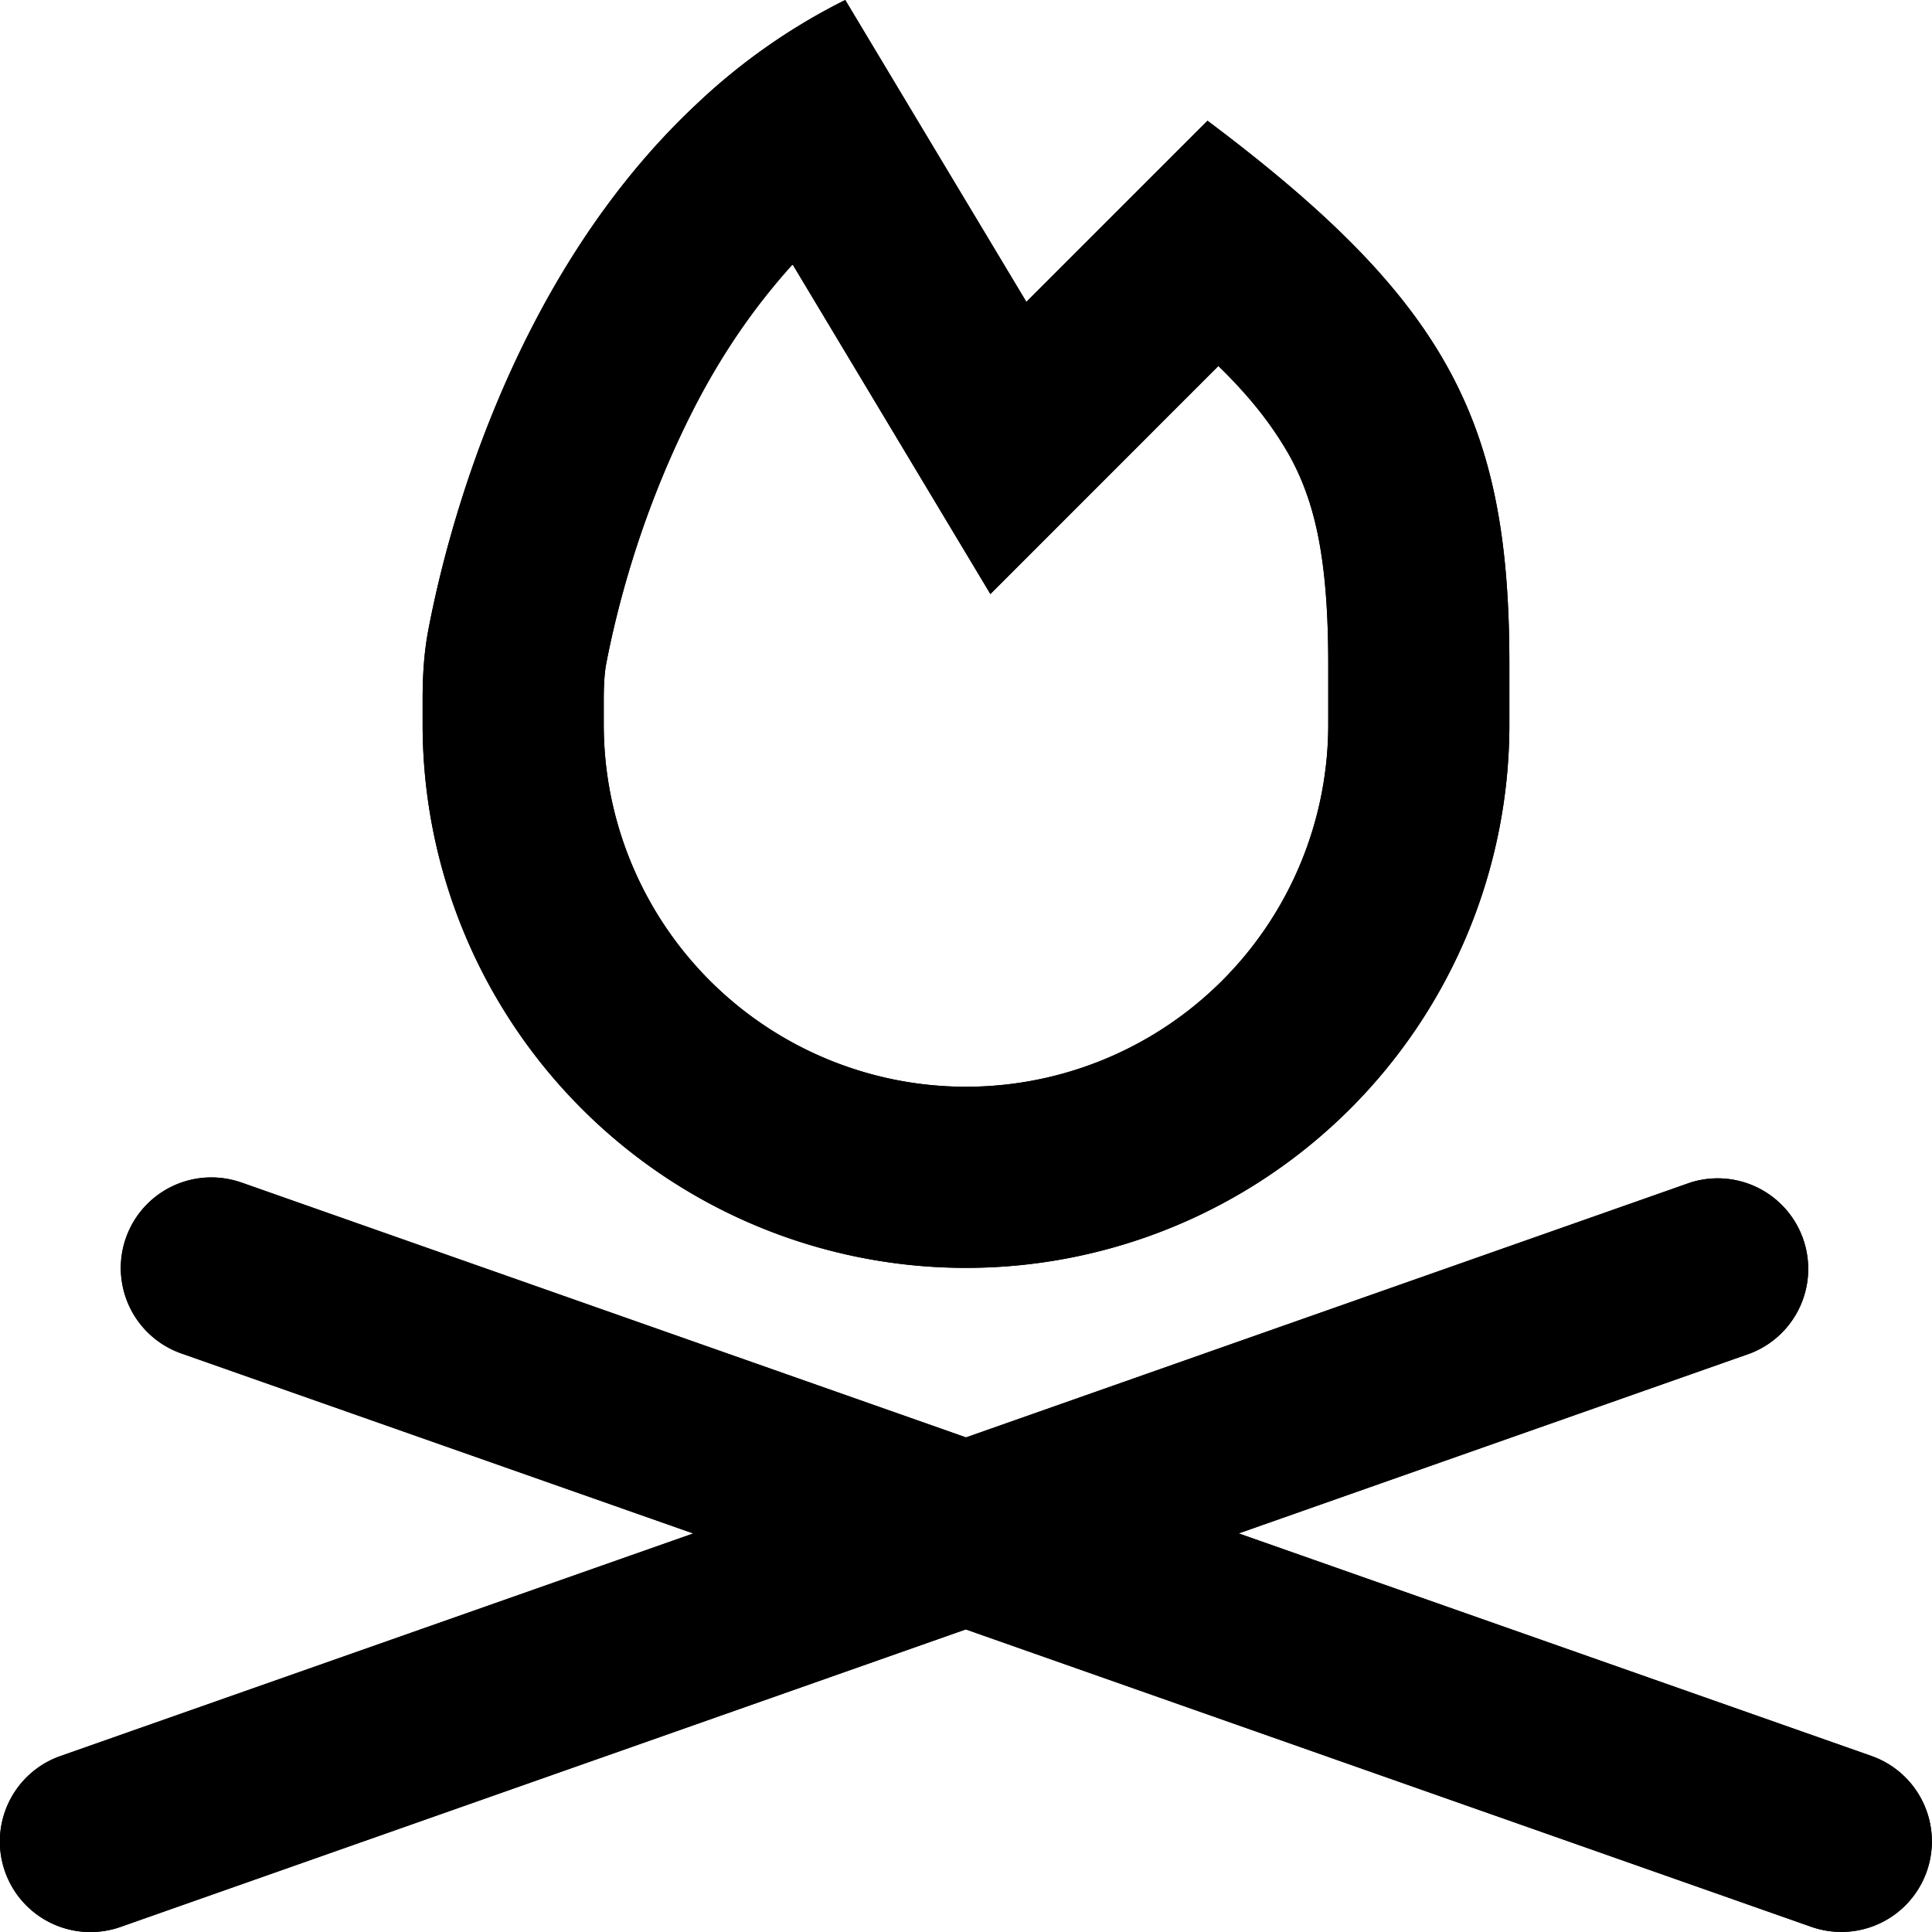 <svg xmlns="http://www.w3.org/2000/svg" fill="currentColor" class="vi" viewBox="0 0 16 16"><path fill-rule="evenodd" d="m7 0 .704 1.174L8.5 2.5l1.093-1.093L10 1c2 1.5 2.5 2.5 2.5 4.5V6a4.5 4.5 0 0 1-9 0v-.207c0-.195.011-.389.048-.58.146-.768.675-2.904 2.22-4.35A5.077 5.077 0 0 1 7 0Zm2.56 3.56.53-.529c.292.288.472.528.593.75.206.377.317.842.317 1.719V6a3 3 0 0 1-6 0v-.207c0-.14.008-.232.021-.3.075-.393.275-1.23.713-2.086.225-.44.499-.857.83-1.218l.65 1.083.988 1.647L9.56 3.561ZM2 9.794a.75.75 0 1 0-.498 1.415l4.24 1.491L.5 14.543a.75.75 0 0 0 .498 1.415l7-2.464L15 15.957a.75.75 0 1 0 .498-1.415l-5.24-1.843 4.24-1.492A.75.75 0 0 0 14 9.793l-6 2.111-6.001-2.111Z"/><path d="m7 0 1.5 2.5L10 1c2 1.5 2.5 2.5 2.5 4.5V6a4.5 4.5 0 0 1-9 0v-.207c0-.195.011-.389.048-.58.146-.768.675-2.904 2.22-4.35A5.077 5.077 0 0 1 7 0Zm3.09 3.031L8.202 4.92 6.564 2.19a5.507 5.507 0 0 0-.83 1.218 8.088 8.088 0 0 0-.713 2.086c-.013.068-.021.16-.021.3V6a3 3 0 1 0 6 0v-.5c0-.877-.111-1.342-.317-1.72a3.236 3.236 0 0 0-.593-.749Z"/><path d="M1.999 9.793a.75.75 0 1 0-.498 1.415l4.24 1.491L.5 14.543a.75.75 0 0 0 .498 1.415l7-2.464L15 15.957a.75.75 0 1 0 .498-1.415l-5.24-1.843 4.24-1.492A.75.75 0 0 0 14 9.793l-6 2.111-6.001-2.111Z"/></svg>